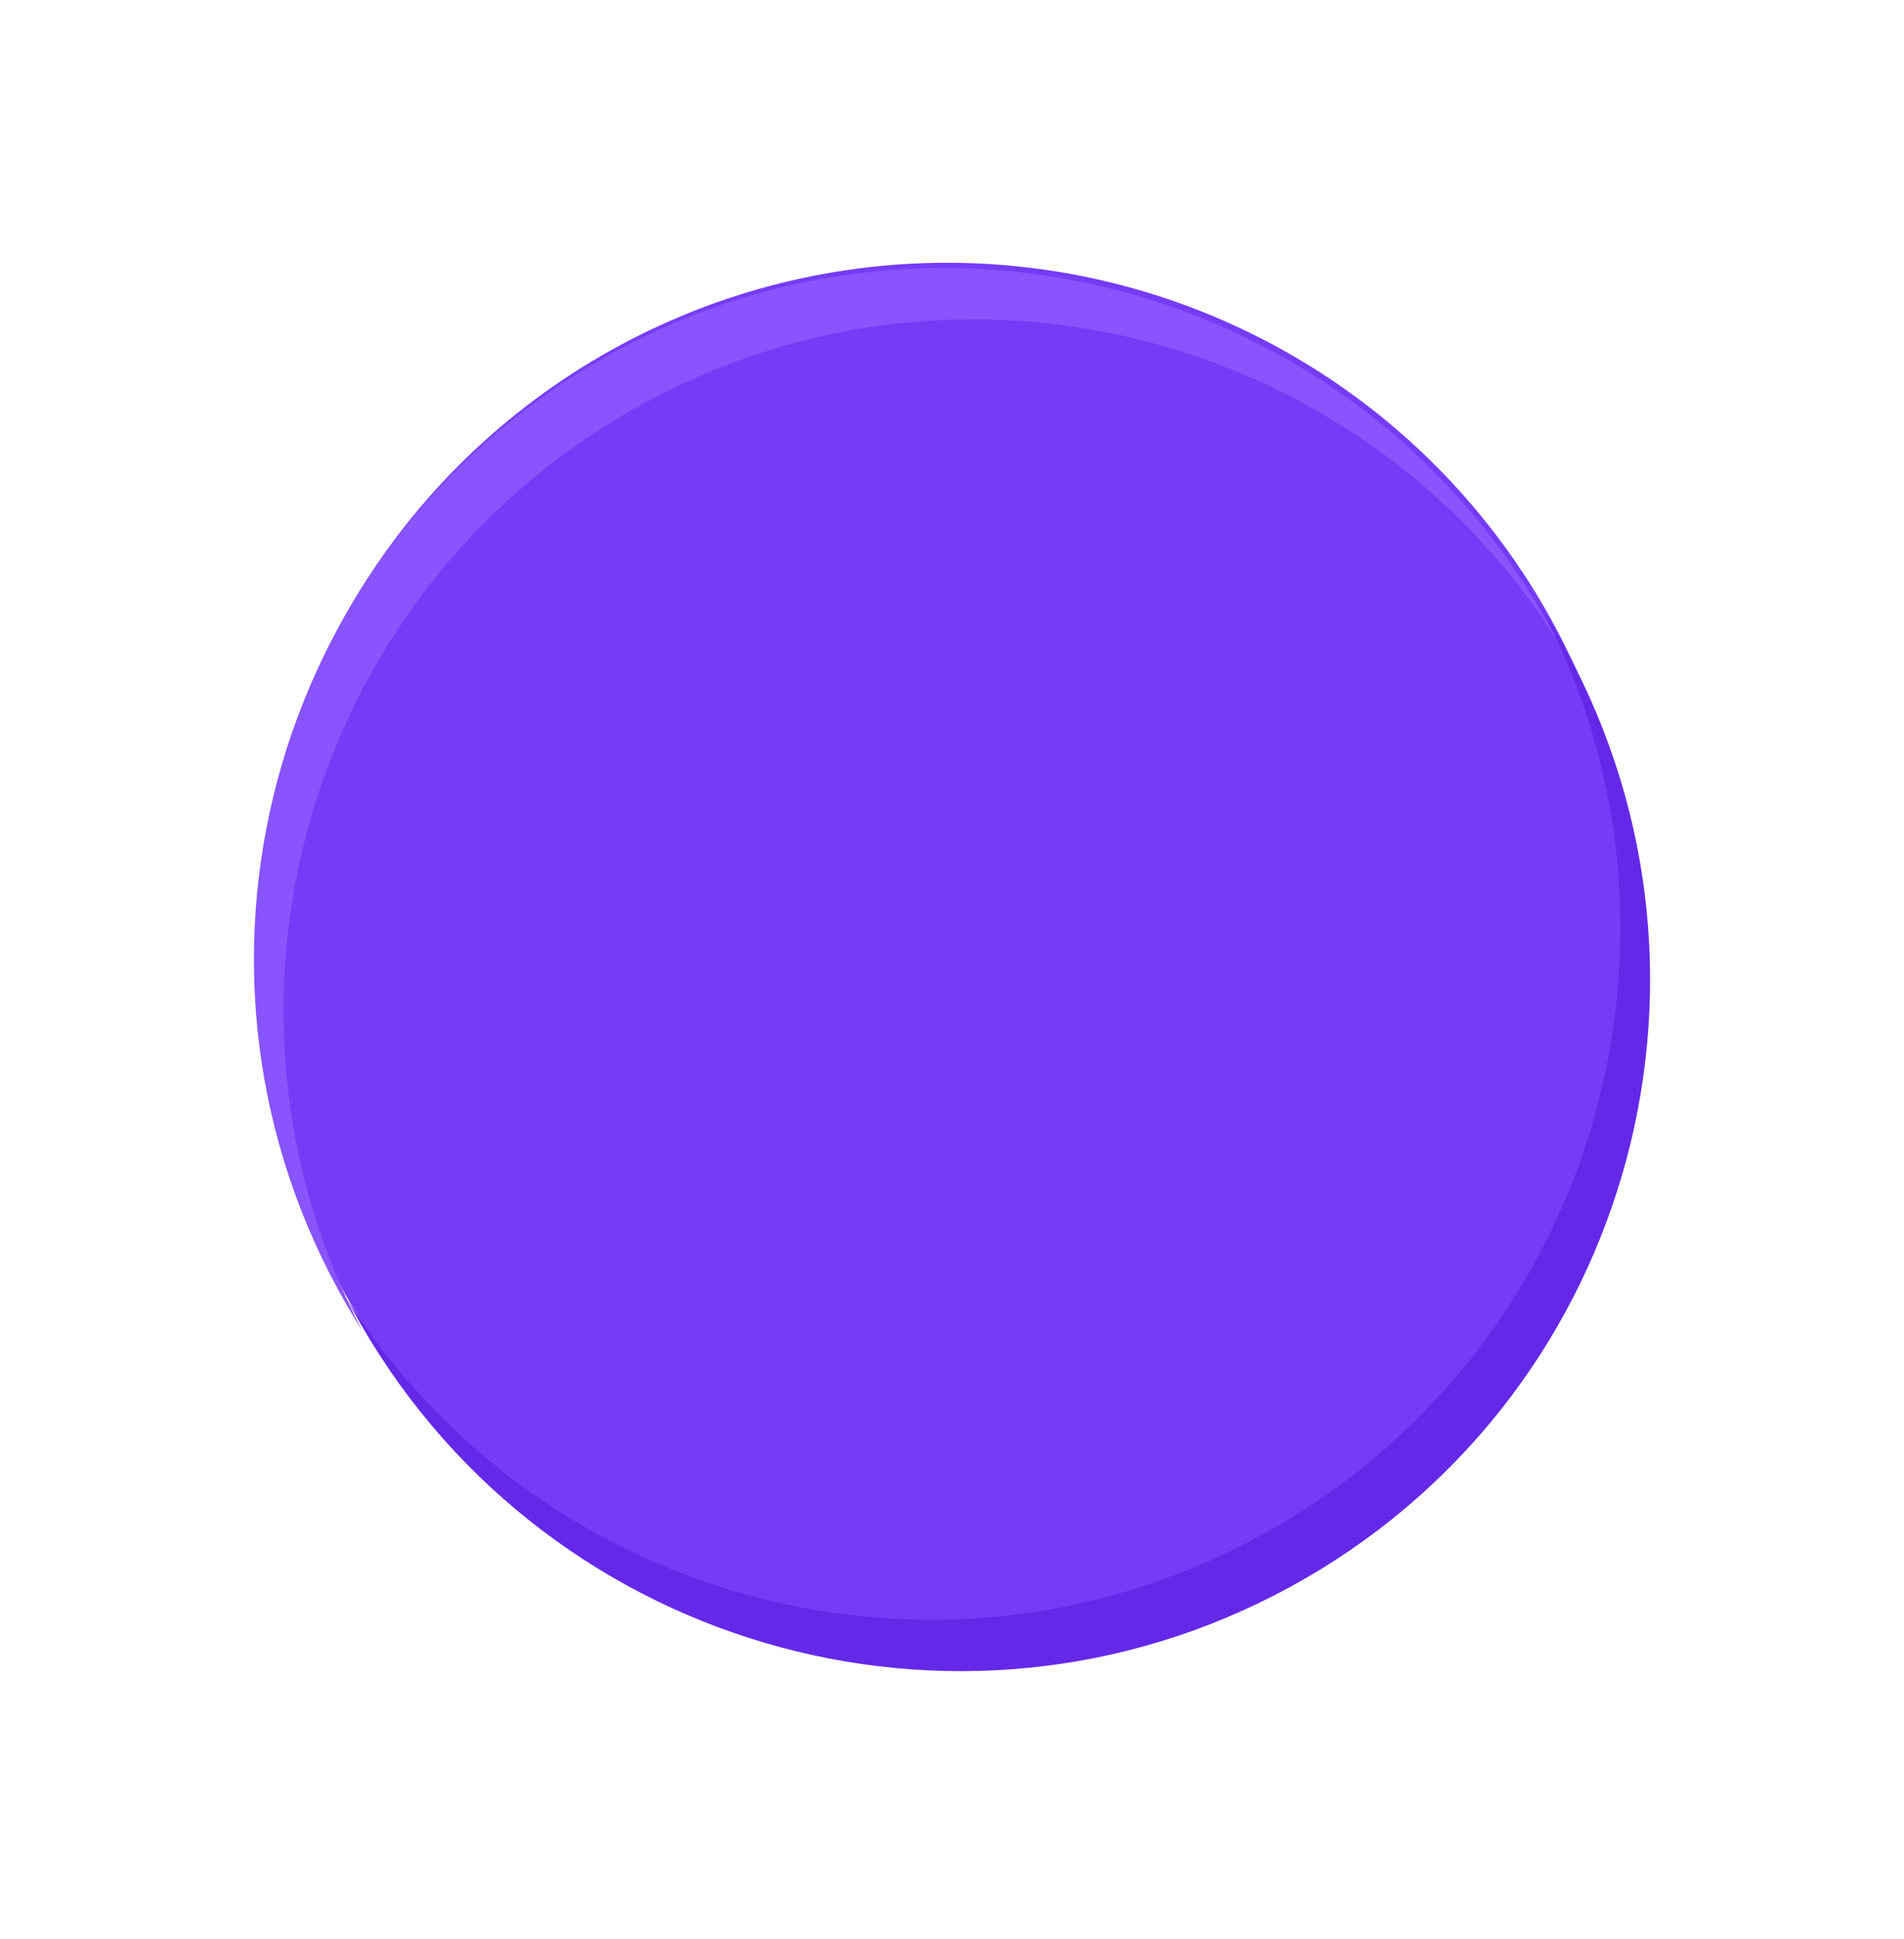 <svg xmlns="http://www.w3.org/2000/svg" width="166" height="169" viewBox="0 0 166 169">
    <defs>
        <filter id="8zcsjxt6ca" width="110%" height="119.1%" x="-5%" y="-9.5%" filterUnits="objectBoundingBox">
            <feGaussianBlur in="SourceGraphic" stdDeviation="2"/>
        </filter>
        <filter id="gs2ehtjypb" width="110%" height="119.1%" x="-5%" y="-9.5%" filterUnits="objectBoundingBox">
            <feGaussianBlur in="SourceGraphic" stdDeviation="2"/>
        </filter>
    </defs>
    <g fill="none" fill-rule="evenodd">
        <g>
            <g>
                <g transform="translate(-225 -185) translate(225 185) translate(0 .5)">
                    <ellipse cx="82.57" cy="82.708" fill="#753CF7" rx="60.207" ry="60.308"/>
                    <path fill="#8754FD" d="M67.948 26.708c33.252 0 60.207 27 60.207 60.307 0 .867-.018 1.729-.054 2.586-1.352-32.11-27.766-57.724-60.153-57.724S9.147 57.492 7.795 89.6c-.036-.856-.054-1.718-.054-2.585 0-33.307 26.956-60.307 60.207-60.307z" filter="url(#8zcsjxt6ca)" transform="rotate(-30 67.948 58.154)"/>
                    <path fill="#6429E8" d="M98.052 78.4c33.251 0 60.207 27.001 60.207 60.308 0 .866-.018 1.728-.054 2.585-1.352-32.108-27.766-57.723-60.153-57.723s-58.801 25.615-60.153 57.723c-.036-.857-.054-1.719-.054-2.585 0-33.307 26.955-60.308 60.207-60.308z" filter="url(#gs2ehtjypb)" transform="rotate(150 98.052 109.847)"/>
                </g>
            </g>
        </g>
    </g>
</svg>